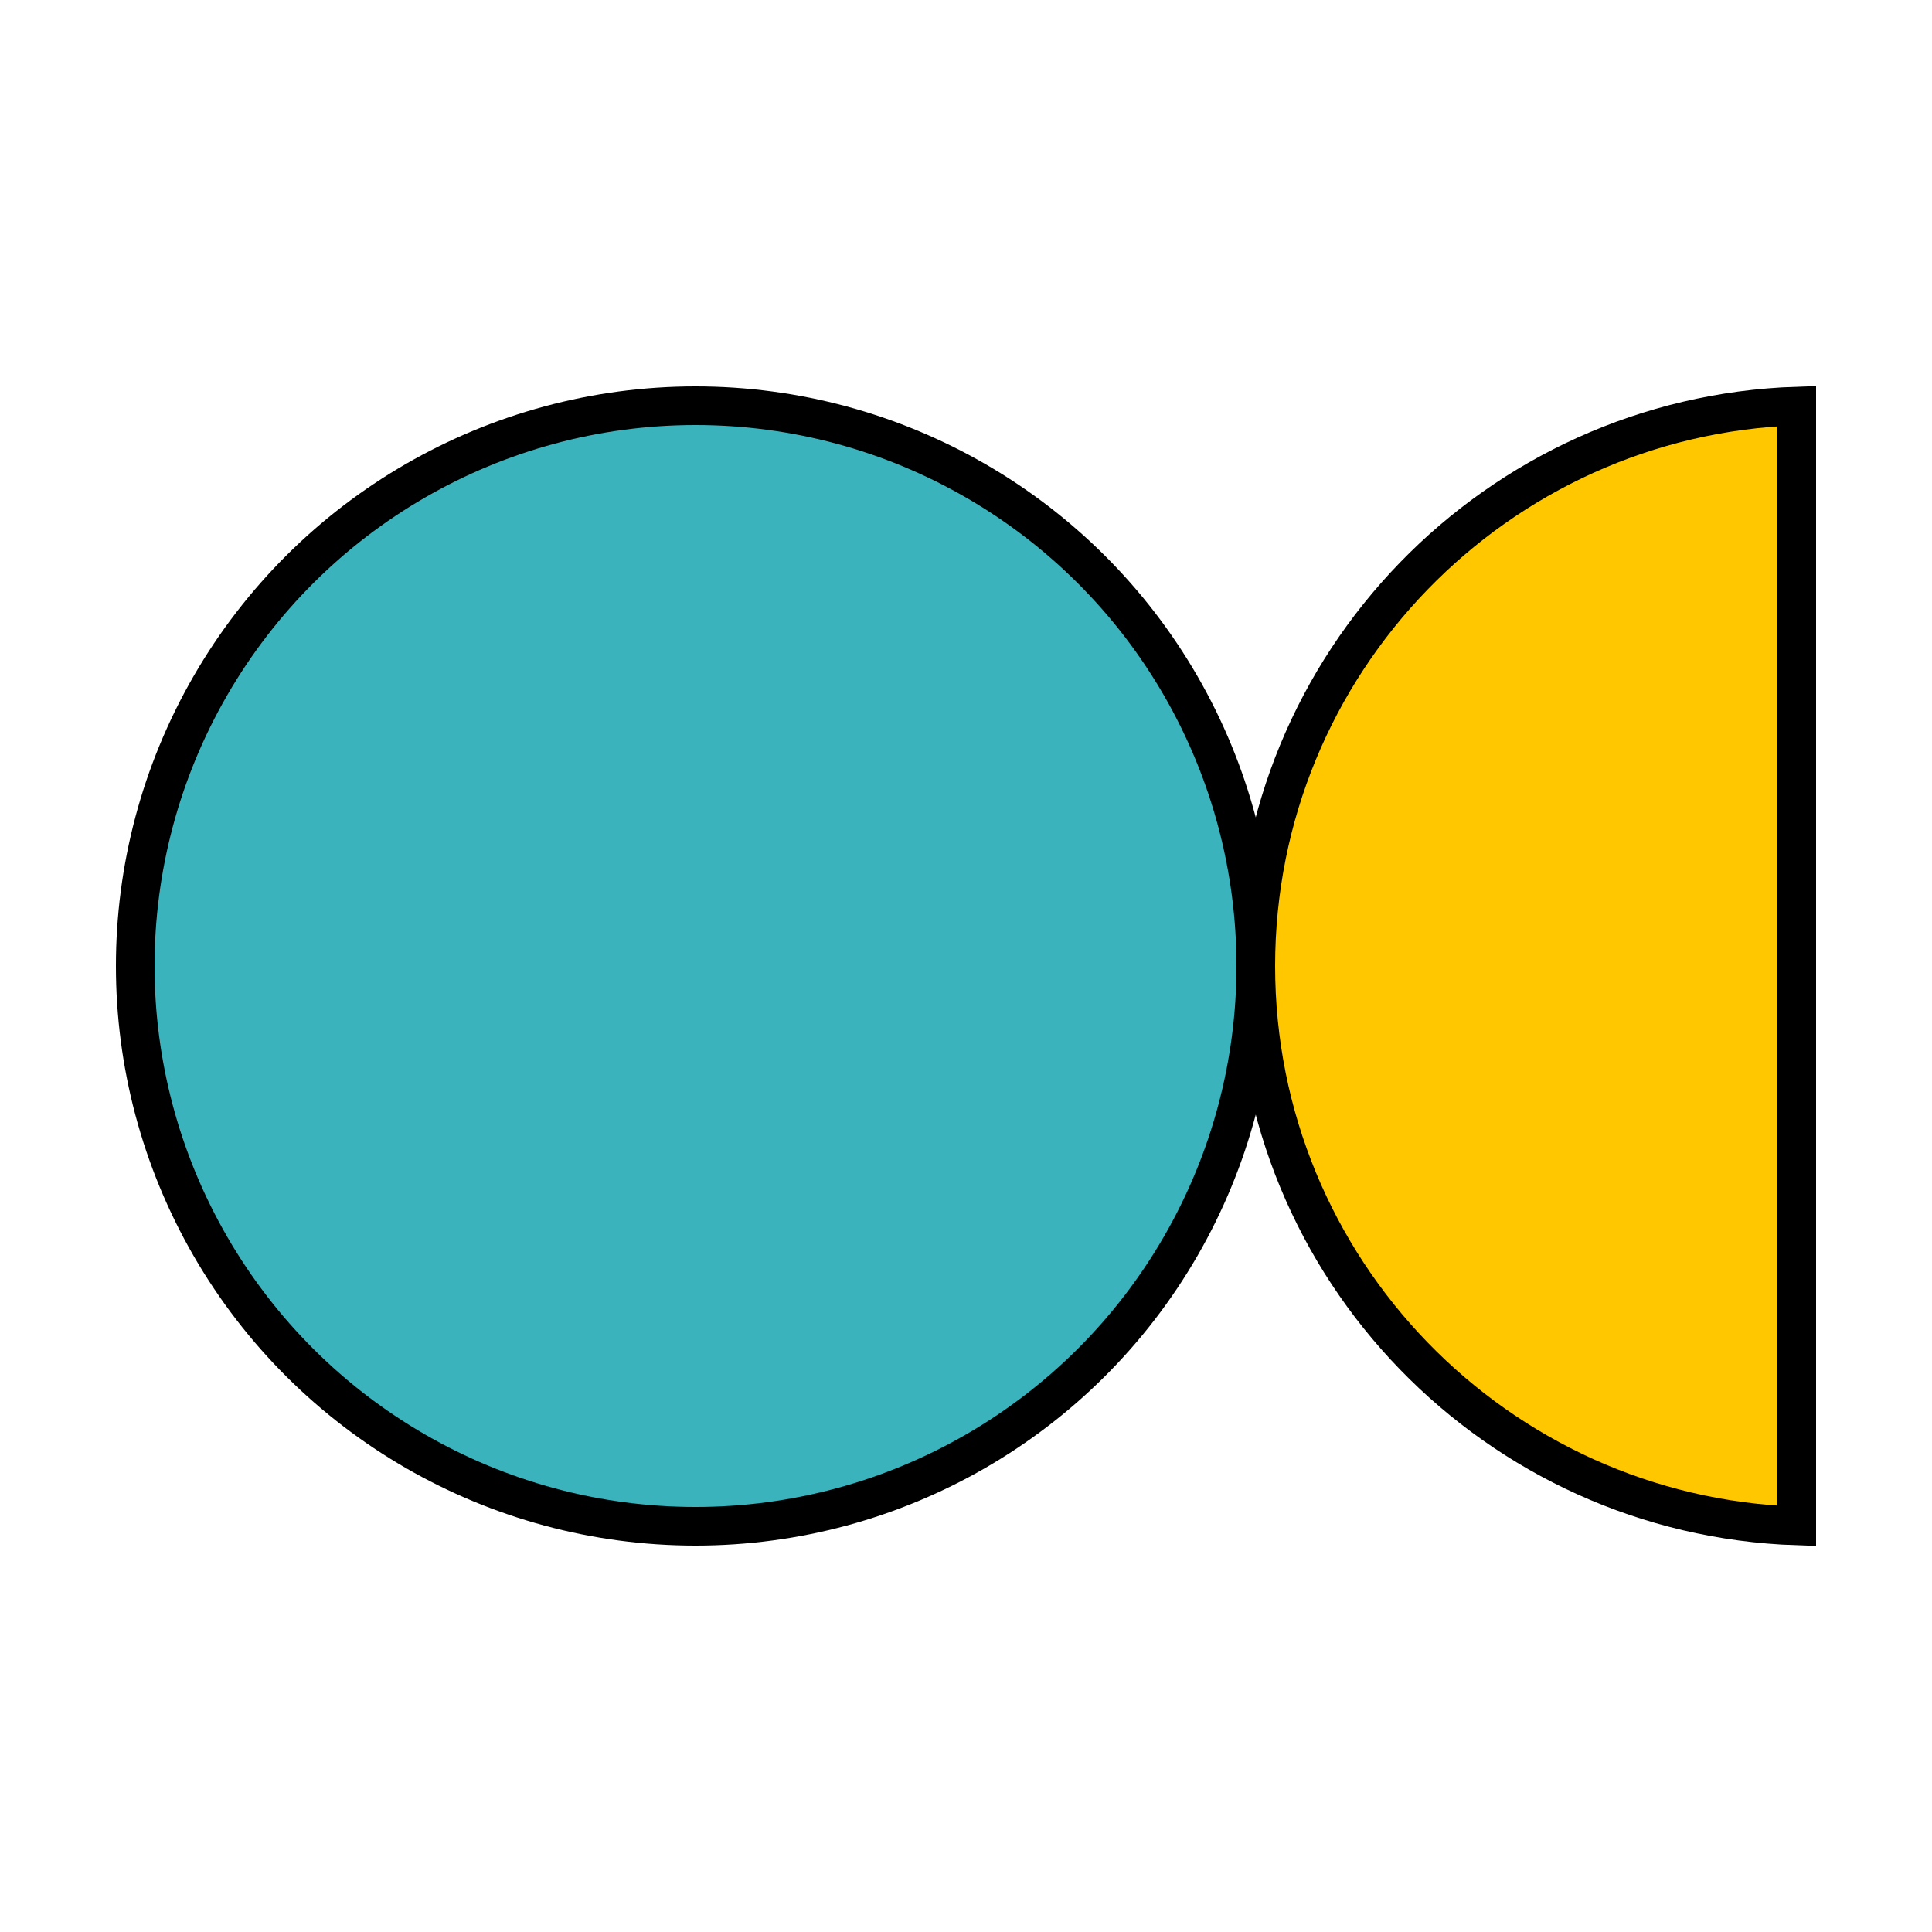 <svg width="200" height="200" viewBox="0 0 200 200" fill="none" xmlns="http://www.w3.org/2000/svg">
<circle cx="72" cy="100" r="58" transform="rotate(90 72 100)" fill="#3BB3BD" stroke="black" stroke-width="4"/>
<path d="M186 42.034C154.894 43.088 130 68.637 130 100C130 131.363 154.894 156.912 186 157.966L186 42.034Z" fill="#FFC700" stroke="black" stroke-width="4"/>
</svg>
